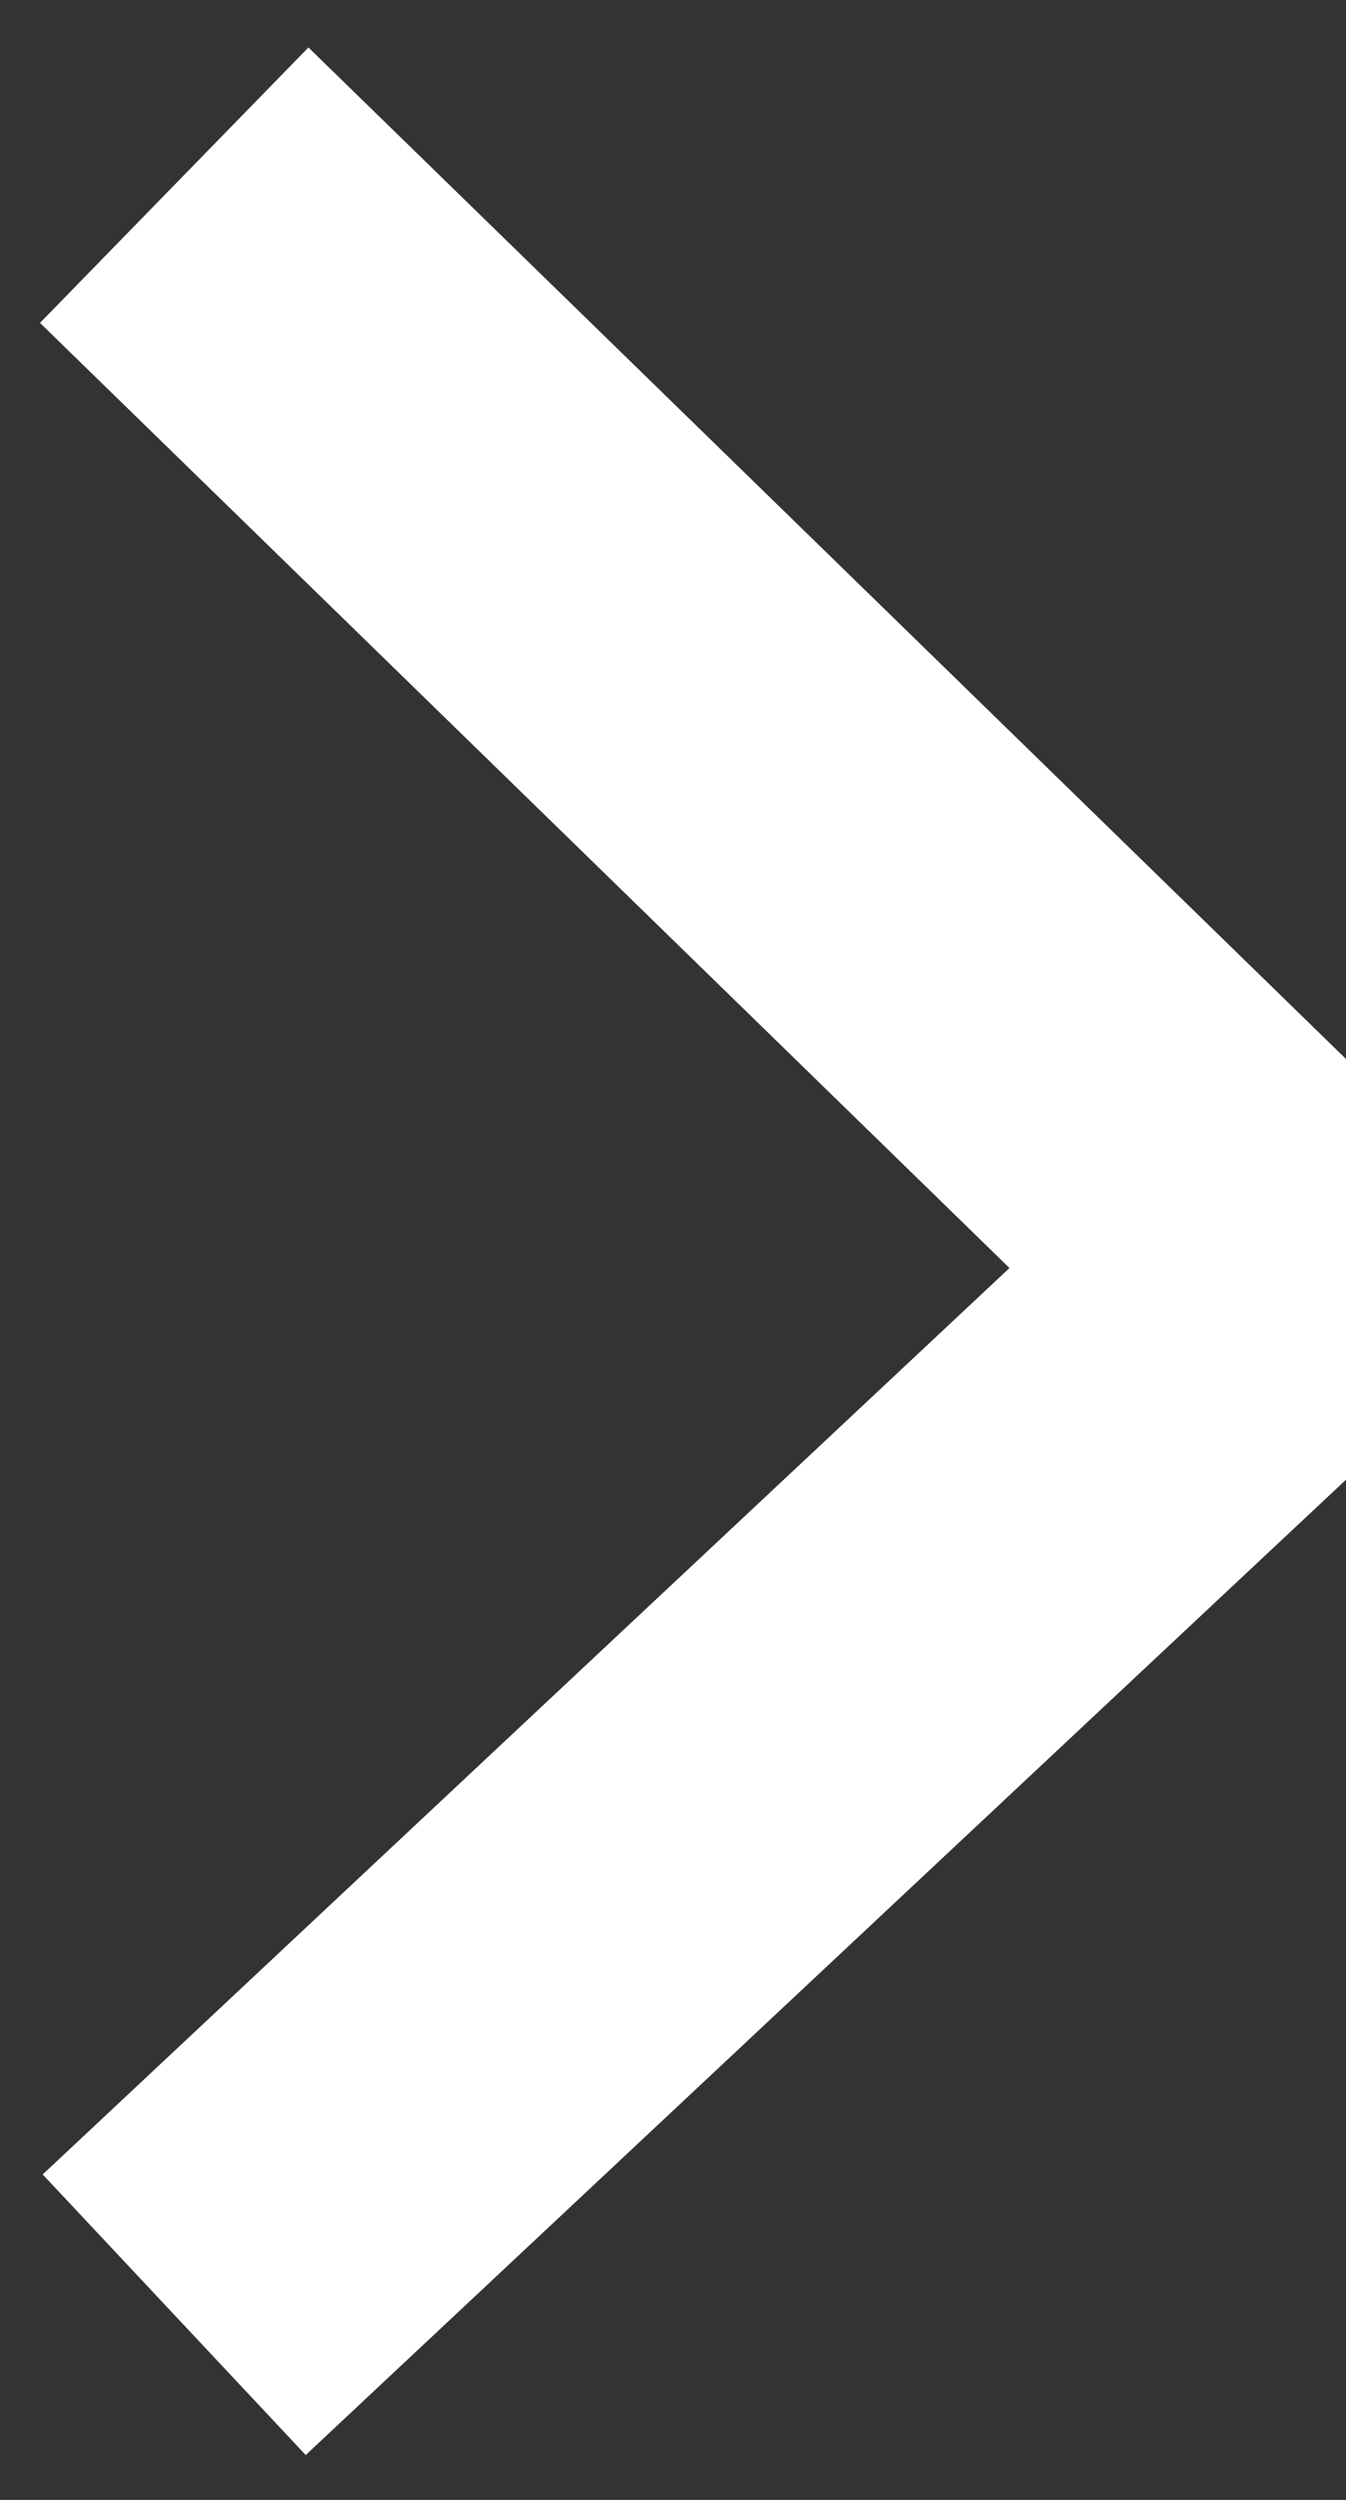 <svg width="7" height="13" viewBox="0 0 7 13" fill="none" xmlns="http://www.w3.org/2000/svg">
<rect x="0" y="0" width="7" height="13" fill="#333333" stroke="none"/>
<path d="M0.906 0.963L6.697 6.608L0.906 12.037" stroke="white" stroke-width="2"/>
</svg>
